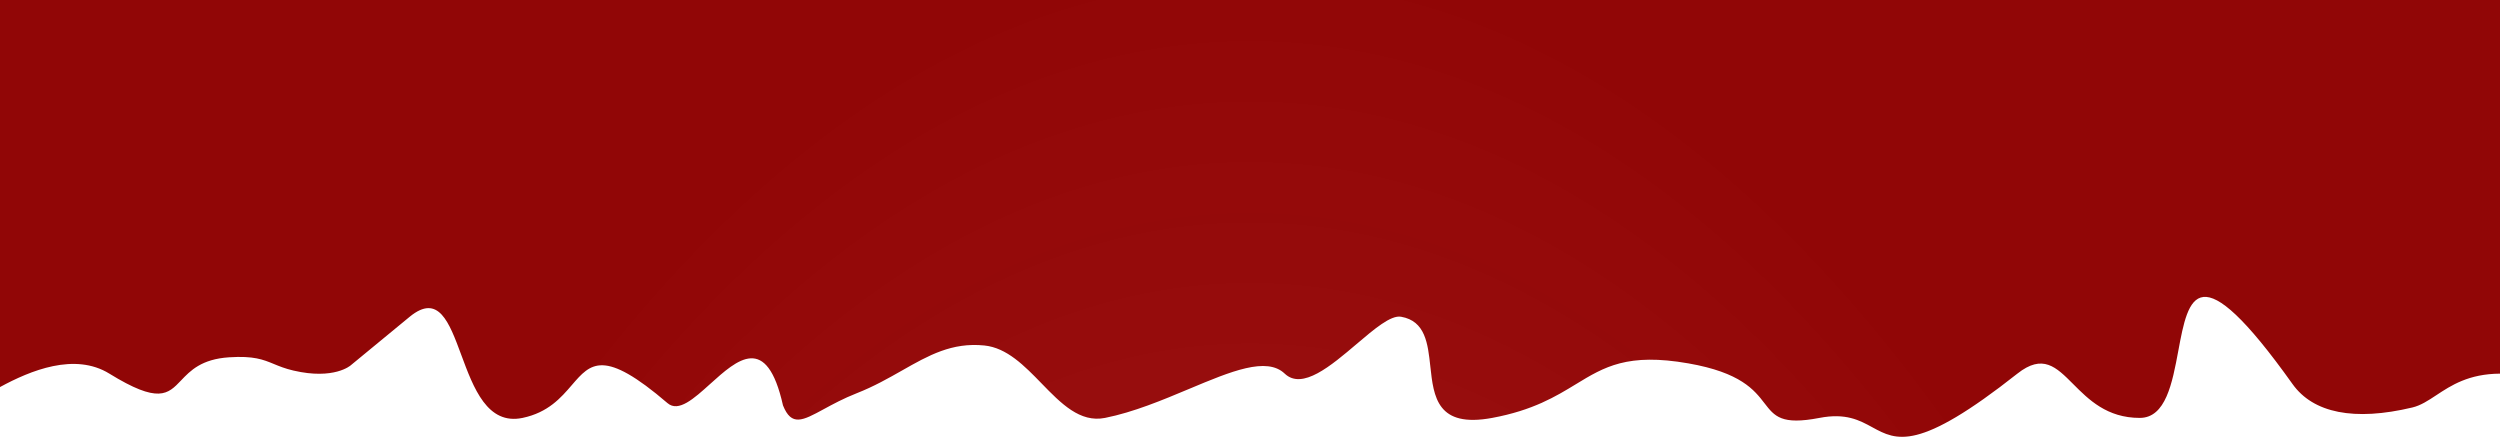 <svg width="1440" height="252" viewBox="0 0 1440 252" fill="none" xmlns="http://www.w3.org/2000/svg">
<path fill-rule="evenodd" clip-rule="evenodd" d="M1440 -29H0V222.945C17.509 213.415 43.019 202.897 63 215.214C91.352 232.69 96.677 227.11 104.324 219.098C109.622 213.545 116.036 206.825 132 205.802C146.187 204.892 151.516 207.089 157.732 209.651C160.853 210.937 164.198 212.316 169 213.44C192.5 218.94 202 210.44 202 210.44C202 210.44 228 189 236 182.44C252.537 168.879 258.672 185.457 265.694 204.428C272.75 223.493 280.7 244.974 301 240.714C315.763 237.616 323.152 229.033 329.39 221.787C340.264 209.154 347.642 200.583 384.5 232.214C390.806 237.626 399.674 229.625 409.08 221.139C424.631 207.108 441.653 191.75 451 233.5C455.911 245.778 462.299 242.304 474.48 235.681C479.661 232.864 485.89 229.477 493.5 226.489C503.339 222.626 511.711 217.872 519.595 213.396C534.862 204.727 548.296 197.098 567 199C579.98 200.32 590.088 210.716 599.946 220.855C611.167 232.395 622.063 243.601 636.5 240.714C652.96 237.422 669.645 230.423 684.9 224.024C709.032 213.901 729.584 205.28 740 215.214C750.043 224.792 766.583 210.745 781.404 198.157C791.672 189.437 801.115 181.418 807 182.44C821.024 184.875 822.436 197.854 823.872 211.063C825.783 228.636 827.739 246.616 859.5 240.714C883.016 236.344 896.139 228.35 907.771 221.264C924.087 211.326 937.473 203.172 972.5 209.302C1002.69 214.585 1010.48 224.659 1016.36 232.28C1022.18 239.803 1026.14 244.937 1048 240.714C1063.2 237.779 1071.06 242.069 1078.44 246.099C1092.44 253.739 1104.72 260.442 1162 215.214C1176.65 203.648 1184.33 211.355 1194.17 221.234C1203.01 230.1 1213.58 240.714 1232.5 240.714C1247.5 240.714 1251.25 220.604 1254.72 201.986C1260.5 170.971 1265.51 144.096 1320.5 221.214C1332.4 237.905 1356 242.714 1389.5 234.714C1394.34 233.557 1398.59 230.756 1403.33 227.626C1411.84 222.01 1421.95 215.337 1440 215.216V-29Z" fill="url(#paint0_radial)"/>
<defs>
<radialGradient id="paint0_radial" cx="0" cy="0" r="1" gradientUnits="userSpaceOnUse" gradientTransform="translate(720 1485.02) rotate(90) scale(1514.02 720)">
<stop stop-color="#A50505" stop-opacity="0.83"/>
<stop offset="1" stop-color="#910606"/>
</radialGradient>
</defs>
</svg>
